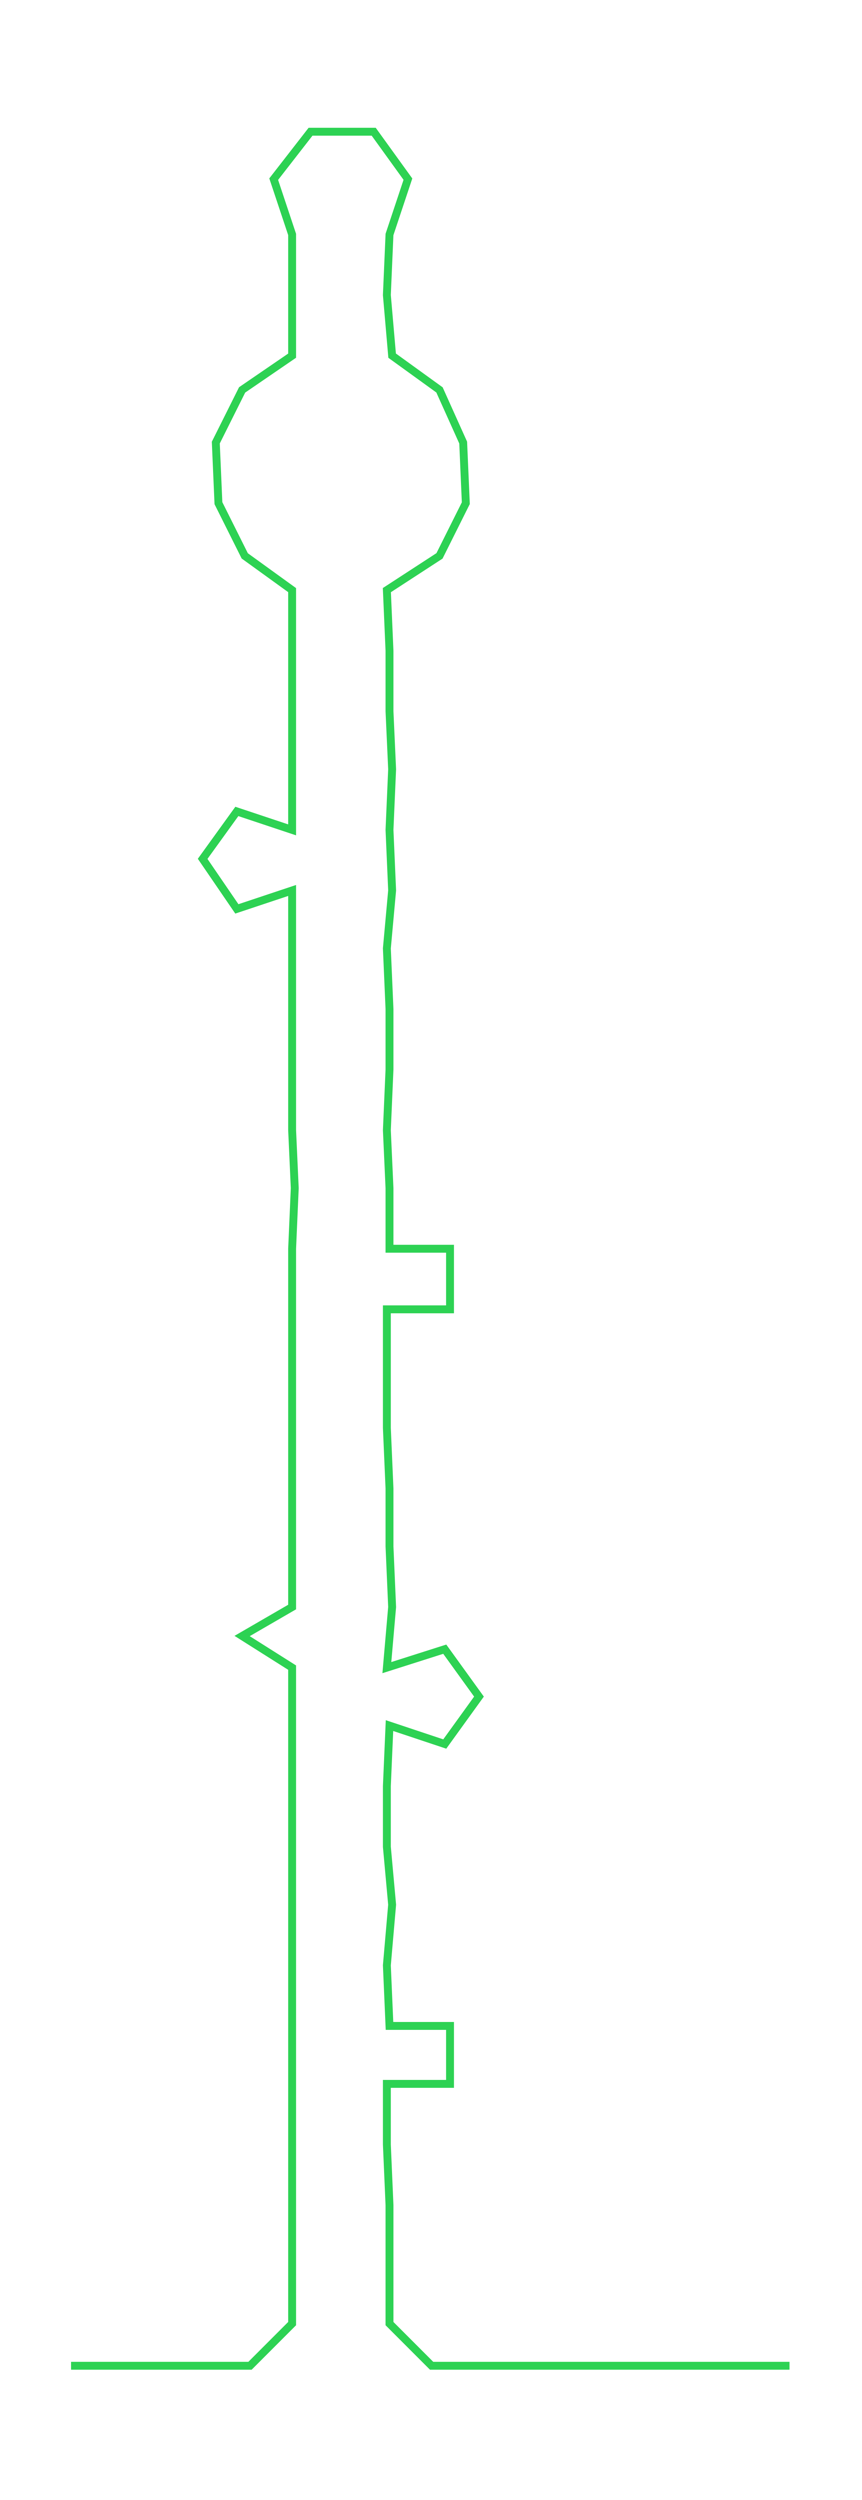 <ns0:svg xmlns:ns0="http://www.w3.org/2000/svg" width="103.544px" height="300px" viewBox="0 0 327.542 948.992"><ns0:path style="stroke:#2dd253;stroke-width:3px;fill:none;" d="M27 898 L27 898 L50 898 L72 898 L95 898 L111 882 L111 859 L111 837 L111 814 L111 791 L111 769 L111 746 L111 723 L111 701 L111 678 L111 655 L111 633 L92 621 L111 610 L111 587 L111 565 L111 542 L111 519 L111 497 L111 474 L112 451 L111 429 L111 406 L111 383 L111 360 L111 338 L90 345 L77 326 L90 308 L111 315 L111 292 L111 270 L111 247 L111 224 L93 211 L83 191 L82 168 L92 148 L111 135 L111 112 L111 89 L104 68 L118 50 L142 50 L155 68 L148 89 L147 112 L149 135 L167 148 L176 168 L177 191 L167 211 L147 224 L148 247 L148 270 L149 292 L148 315 L149 338 L147 360 L148 383 L148 406 L147 429 L148 451 L148 474 L171 474 L171 497 L147 497 L147 519 L147 542 L148 565 L148 587 L149 610 L147 633 L169 626 L182 644 L169 662 L148 655 L147 678 L147 701 L149 723 L147 746 L148 769 L171 769 L171 791 L147 791 L147 814 L148 837 L148 859 L148 882 L164 898 L186 898 L209 898 L232 898 L254 898 L277 898 L300 898" /></ns0:svg>